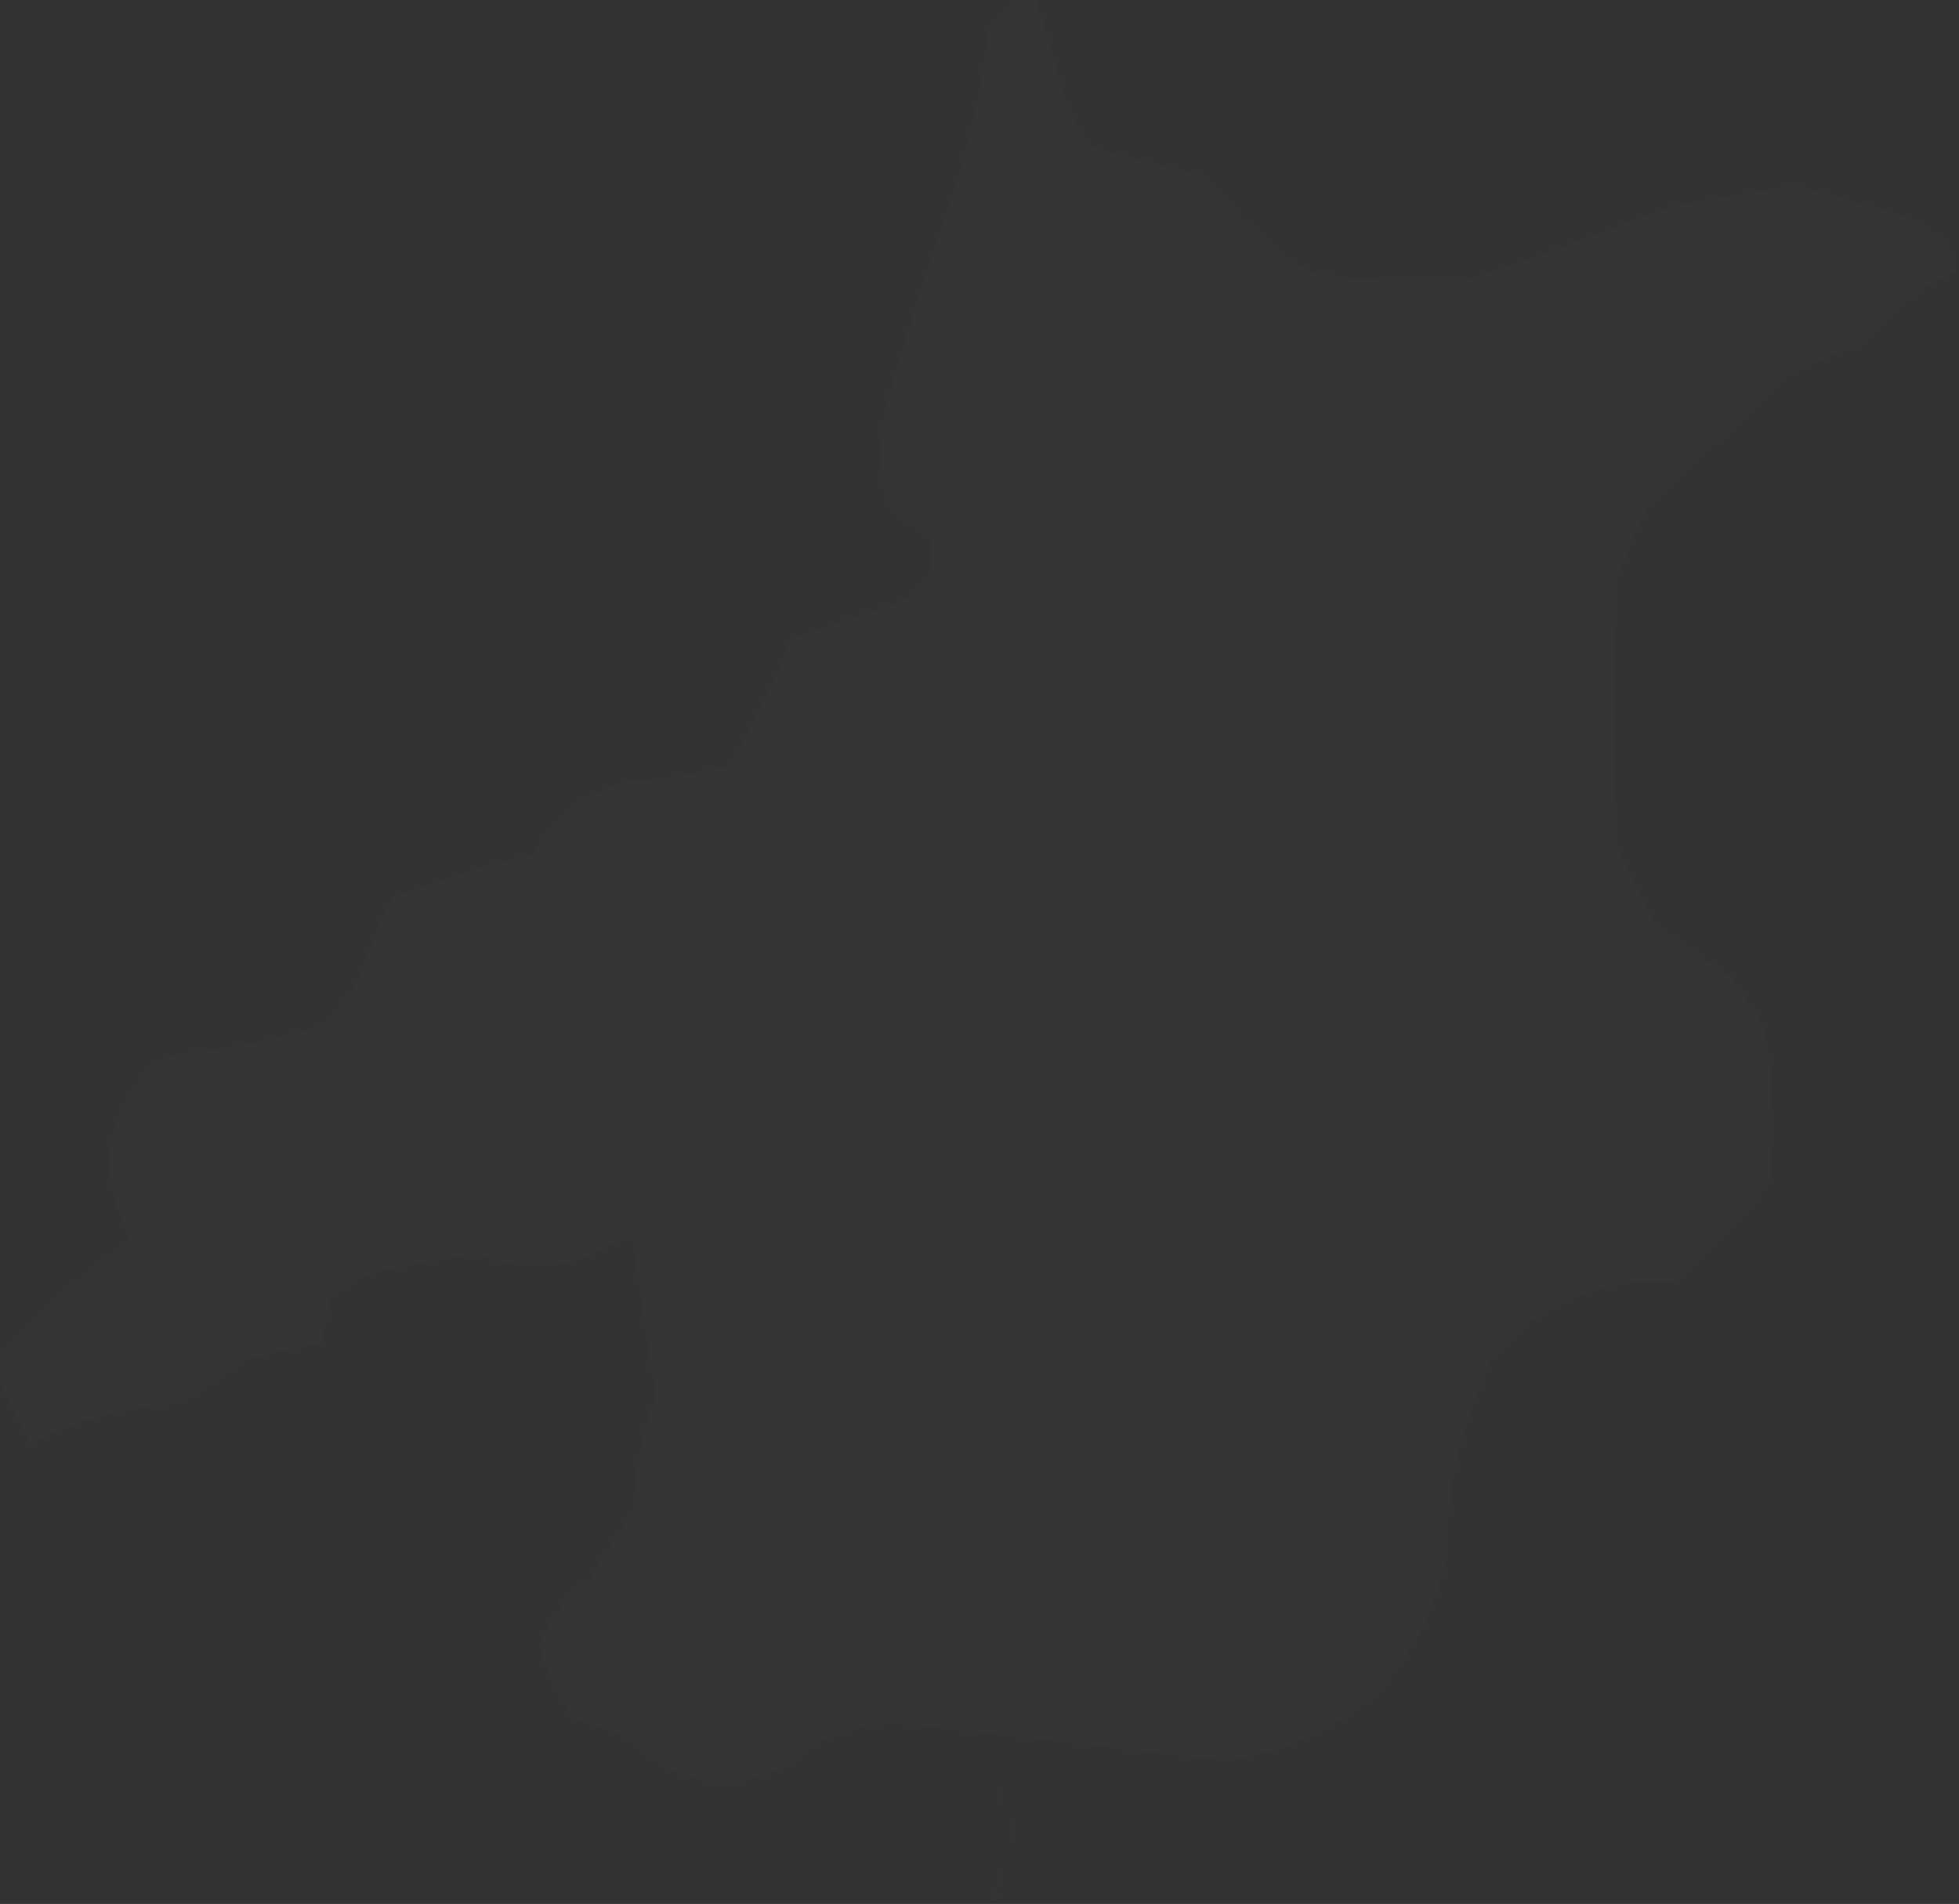 <?xml version="1.0" encoding="UTF-8"?>
<!DOCTYPE svg PUBLIC "-//W3C//DTD SVG 1.1//EN" "http://www.w3.org/Graphics/SVG/1.1/DTD/svg11.dtd">
<svg xmlns="http://www.w3.org/2000/svg" version="1.1" width="321px" height="312px" style="shape-rendering:geometricPrecision; text-rendering:geometricPrecision; image-rendering:optimizeQuality; fill-rule:evenodd; clip-rule:evenodd" xmlns:xlink="http://www.w3.org/1999/xlink">
<rect width="100%" height="100%" fill="#333333" stroke="none"/>
<g><path style="opacity:0.012" fill="#fefffe" d="M 166.5,-0.5 C 167.5,-0.5 168.5,-0.5 169.5,-0.5C 171.544,5.738 173.377,12.071 175,18.5C 176.292,20.249 177.458,22.082 178.5,24C 184.79,25.823 191.123,27.489 197.5,29C 201.167,34 205.5,38.333 210.5,42C 212.275,43.439 214.275,44.439 216.5,45C 224.48,46.101 232.48,46.435 240.5,46C 251.577,42.197 262.577,38.197 273.5,34C 280.457,32.601 287.457,31.435 294.5,30.5C 300.857,32.23 307.19,34.063 313.5,36C 316.358,37.694 318.691,39.861 320.5,42.5C 320.5,43.167 320.5,43.833 320.5,44.5C 314.522,46.968 309.522,50.801 305.5,56C 301.5,57.667 297.5,59.333 293.5,61C 285.667,68.167 277.833,75.333 270,82.5C 268.138,86.419 266.471,90.419 265,94.5C 264.333,109.5 264.333,124.5 265,139.5C 267,143.5 269,147.5 271,151.5C 275.08,154.457 279.247,157.29 283.5,160C 285.458,162.748 287.291,165.582 289,168.5C 290.497,176.779 290.831,185.112 290,193.5C 285.2,199.302 280.033,204.802 274.5,210C 262.823,209.333 252.989,213.166 245,221.5C 239.59,232.171 236.924,243.504 237,255.5C 232.216,274.789 220.049,285.789 200.5,288.5C 183.048,286.384 165.715,284.384 148.5,282.5C 141.156,282.024 134.823,284.191 129.5,289C 119.907,294.106 111.24,292.773 103.5,285C 100.637,283.601 97.637,282.601 94.5,282C 91.678,278.356 89.678,274.356 88.5,270C 90.074,265.399 92.908,261.566 97,258.5C 99.084,254.664 101.417,250.997 104,247.5C 103.975,241.066 105.142,234.9 107.5,229C 106.186,219.853 104.852,210.687 103.5,201.5C 95.868,207.711 87.368,209.044 78,205.5C 71.771,206.3 65.605,207.467 59.5,209C 57.667,210.167 55.833,211.333 54,212.5C 53.774,215.095 53.274,217.595 52.5,220C 48.137,220.894 43.803,221.894 39.5,223C 36.167,225.333 32.833,227.667 29.5,230C 20.837,230.374 12.67,232.541 5,236.5C 3.121,232.741 1.287,229.075 -0.5,225.5C -0.5,224.5 -0.5,223.5 -0.5,222.5C 6.201,215.631 13.368,209.298 21,203.5C 20.968,201.402 20.301,199.402 19,197.5C 16.489,187.364 19.322,179.197 27.5,173C 36.345,172.193 45.012,170.526 53.5,168C 54.88,166.075 56.38,164.241 58,162.5C 59.789,157.12 61.956,151.953 64.5,147C 72.035,144.266 79.702,141.933 87.5,140C 91.11,133.726 96.443,129.726 103.5,128C 108.914,127.639 114.248,126.806 119.5,125.5C 123.503,118.988 126.837,112.154 129.5,105C 135.091,102.803 140.758,100.803 146.5,99C 152.201,96.72 154.034,92.887 152,87.5C 149.372,85.874 147.039,83.874 145,81.5C 144.333,76.833 144.333,72.167 145,67.5C 148.591,54.727 152.591,42.06 157,29.5C 159.463,21.318 161.129,12.984 162,4.5C 163.707,2.963 165.207,1.296 166.5,-0.5 Z"/></g>
<g><path style="opacity:0.004" fill="#fefffe" d="M 159.5,285.5 C 160.833,286.167 160.833,286.167 159.5,285.5 Z"/></g>
<g><path style="opacity:0.004" fill="#fefffe" d="M 160.5,287.5 C 161.833,288.167 161.833,288.167 160.5,287.5 Z"/></g>
<g><path style="opacity:0.004" fill="#fefffe" d="M 161.5,289.5 C 162.833,290.167 162.833,290.167 161.5,289.5 Z"/></g>
<g><path style="opacity:0.004" fill="#fefffe" d="M 162.5,291.5 C 163.833,292.167 163.833,292.167 162.5,291.5 Z"/></g>
<g><path style="opacity:0.004" fill="#fefffe" d="M 163.5,293.5 C 164.525,293.897 164.692,294.563 164,295.5C 163.536,294.906 163.369,294.239 163.5,293.5 Z"/></g>
<g><path style="opacity:0.004" fill="#fefffe" d="M 164.5,296.5 C 165.833,297.167 165.833,297.167 164.5,296.5 Z"/></g>
<g><path style="opacity:0.004" fill="#fefffe" d="M 165.5,298.5 C 166.573,299.251 166.74,300.251 166,301.5C 165.517,300.552 165.351,299.552 165.5,298.5 Z"/></g>
<g><path style="opacity:0.004" fill="#fefffe" d="M 164.5,303.5 C 165.833,304.167 165.833,304.167 164.5,303.5 Z"/></g>
<g><path style="opacity:0.004" fill="#fefffe" d="M 163.5,306.5 C 164.525,306.897 164.692,307.563 164,308.5C 163.536,307.906 163.369,307.239 163.5,306.5 Z"/></g>
<g><path style="opacity:0.004" fill="#fefffe" d="M 163.5,311.5 C 163.167,311.5 162.833,311.5 162.5,311.5C 162.833,308.833 163.167,308.833 163.5,311.5 Z"/></g>
</svg>
